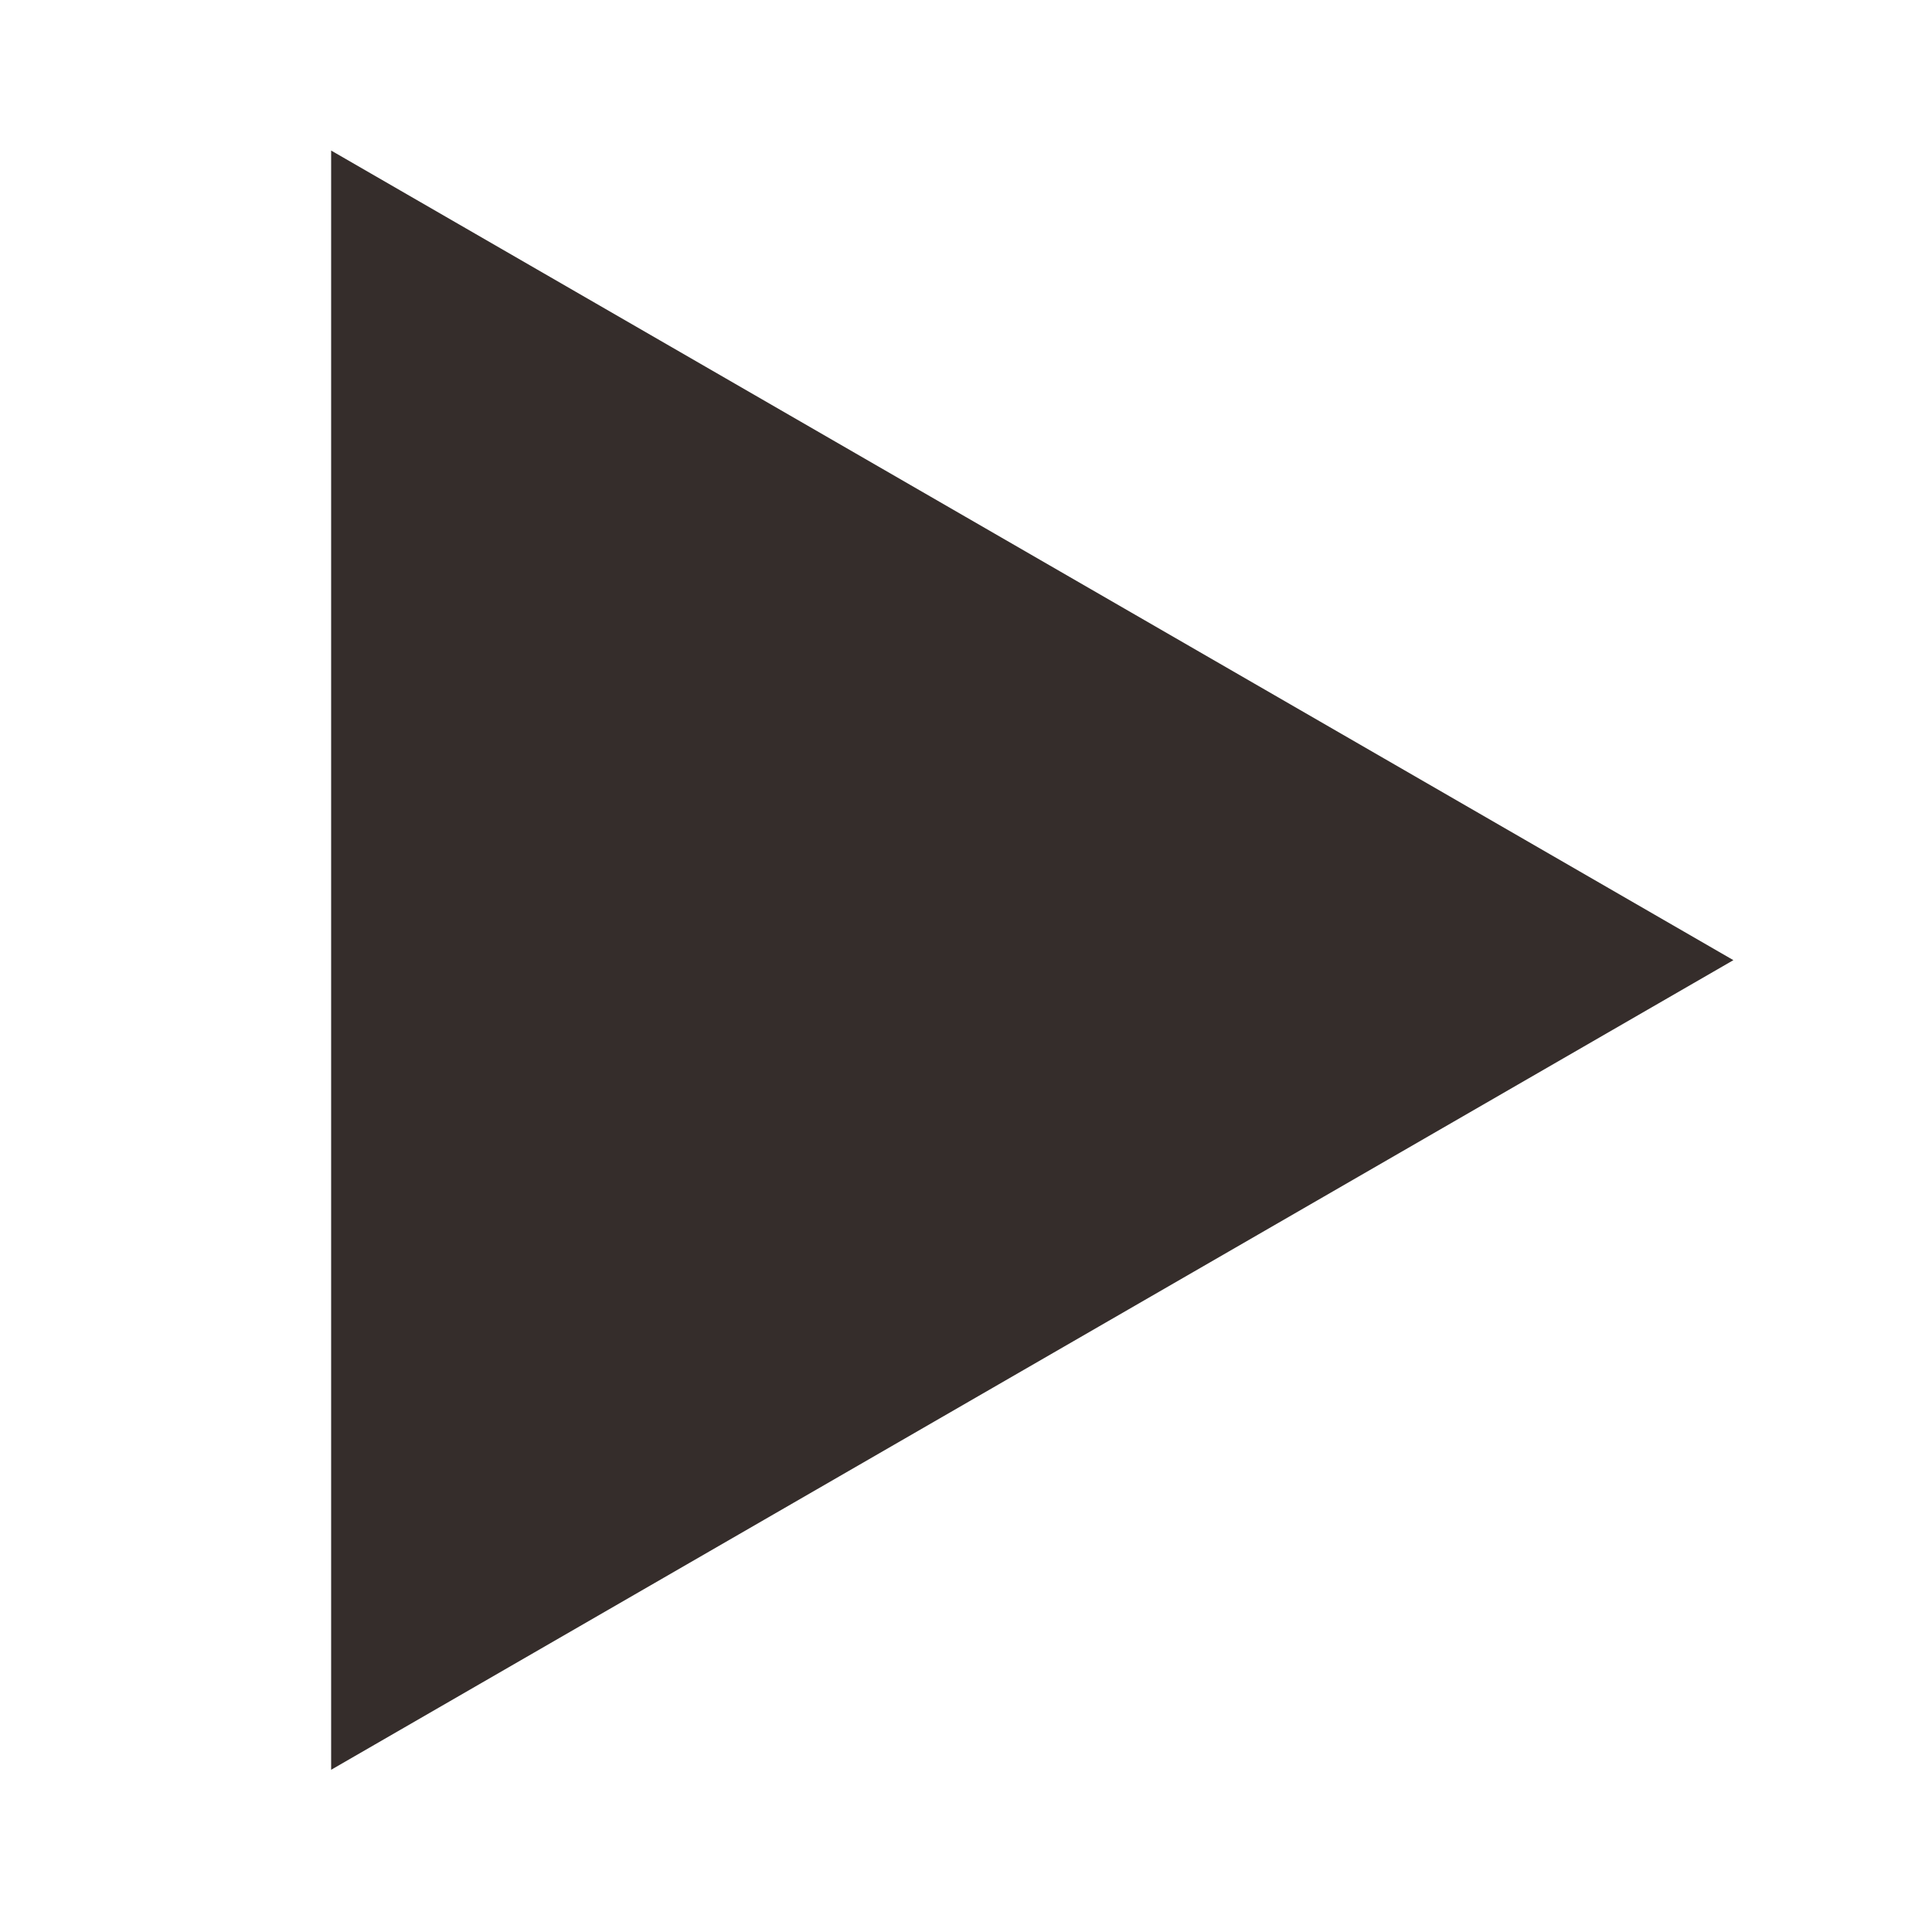 <?xml version="1.0" encoding="utf-8"?>
<!-- Generator: Adobe Illustrator 15.0.0, SVG Export Plug-In  -->
<!DOCTYPE svg PUBLIC "-//W3C//DTD SVG 1.1//EN" "http://www.w3.org/Graphics/SVG/1.1/DTD/svg11.dtd">
<svg version="1.1"
	 xmlns="http://www.w3.org/2000/svg" xmlns:xlink="http://www.w3.org/1999/xlink" xmlns:a="http://ns.adobe.com/AdobeSVGViewerExtensions/3.0/"
	 x="0px" y="0px" width="124px" height="124px" viewBox="-21.253 -9.662 124 124"
	 overflow="visible" enable-background="new -21.253 -9.662 124 124" xml:space="preserve">
<defs>
</defs>
<polygon fill="#352D2B" points="0,0 90,51.963 0,103.926 "/>
</svg>
